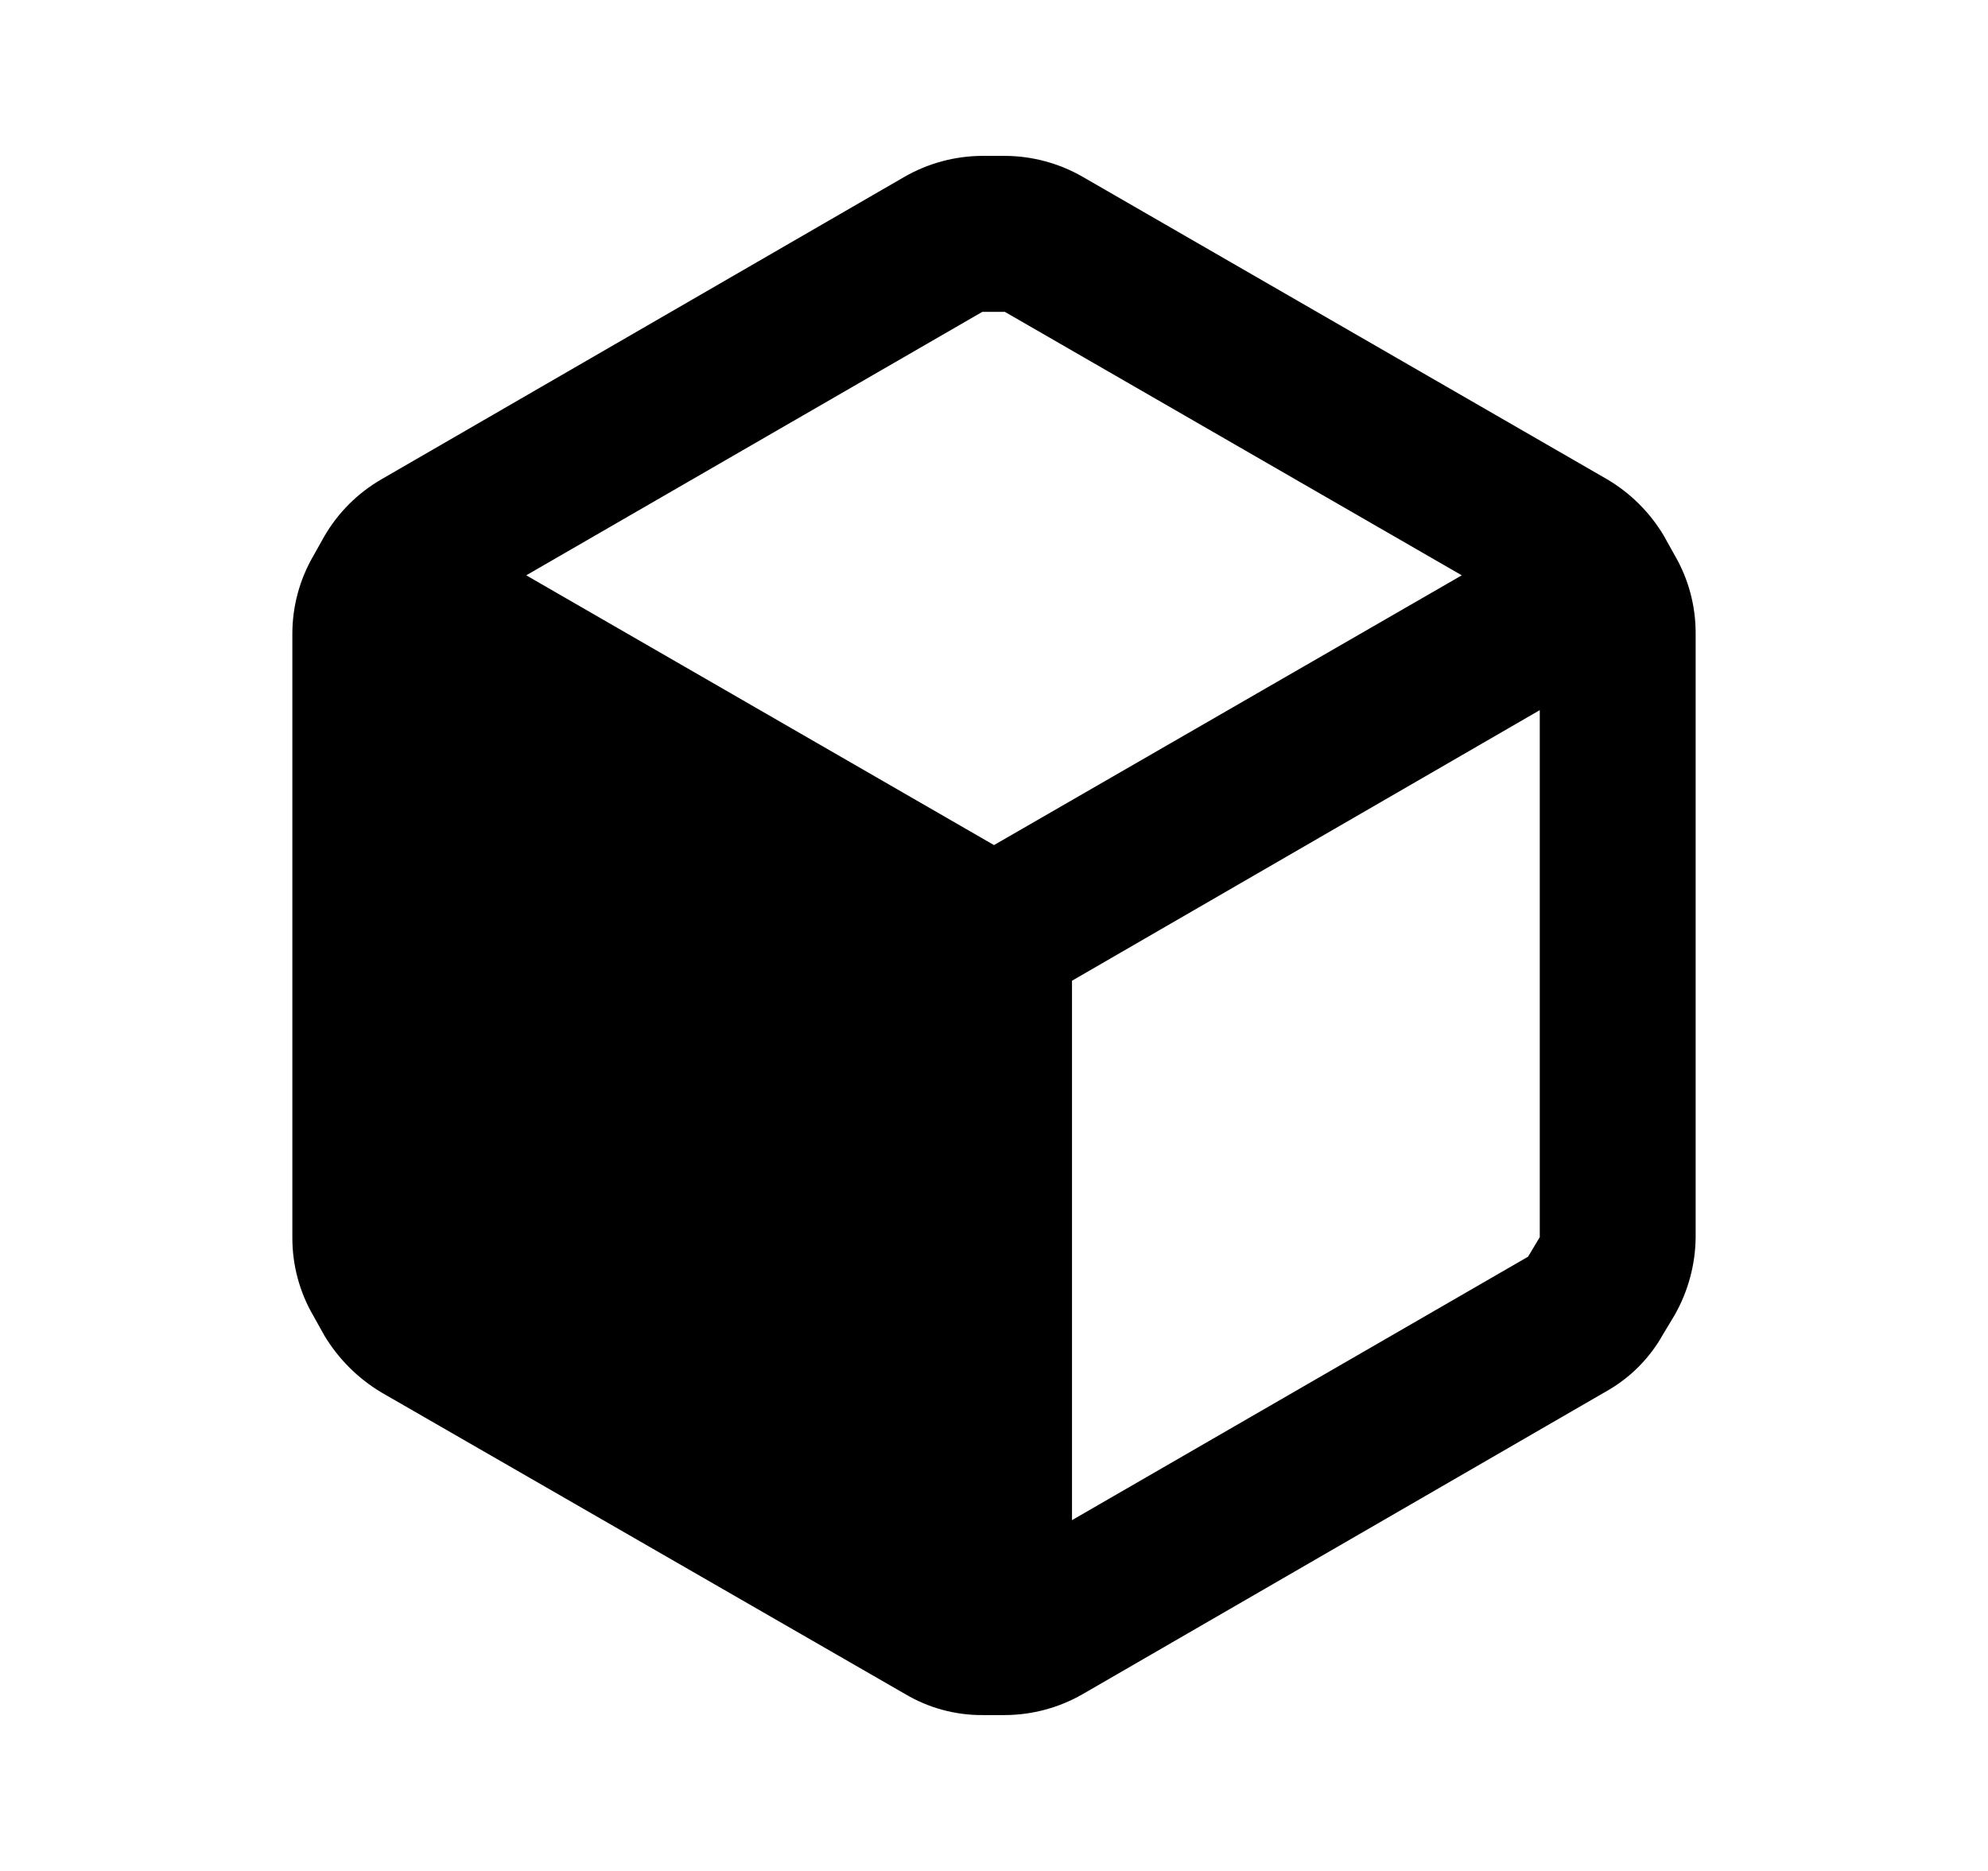 <svg width="17" height="16" viewBox="0 0 17 16" fill="none" xmlns="http://www.w3.org/2000/svg">
<path fill-rule="evenodd" clip-rule="evenodd" d="M14.32 4.747L14.227 4.58C14.106 4.378 13.937 4.211 13.733 4.093L9.26 1.513C9.057 1.396 8.828 1.334 8.593 1.333H8.4C8.166 1.334 7.936 1.396 7.733 1.513L3.26 4.1C3.058 4.217 2.89 4.385 2.773 4.587L2.68 4.753C2.562 4.956 2.5 5.186 2.5 5.42V10.587C2.5 10.821 2.562 11.051 2.68 11.253L2.773 11.42C2.893 11.62 3.06 11.787 3.26 11.907L7.74 14.487C7.942 14.607 8.172 14.669 8.407 14.667H8.593C8.828 14.666 9.057 14.604 9.26 14.487L13.733 11.9C13.937 11.786 14.106 11.617 14.22 11.413L14.32 11.247C14.436 11.043 14.498 10.814 14.5 10.58V5.413C14.5 5.179 14.438 4.949 14.32 4.747ZM8.4 2.667H8.593L12.5 4.92L8.5 7.227L4.5 4.92L8.4 2.667ZM9.167 13L13.067 10.747L13.167 10.58V6.073L9.167 8.387V13Z" fill="black"/>
</svg>
